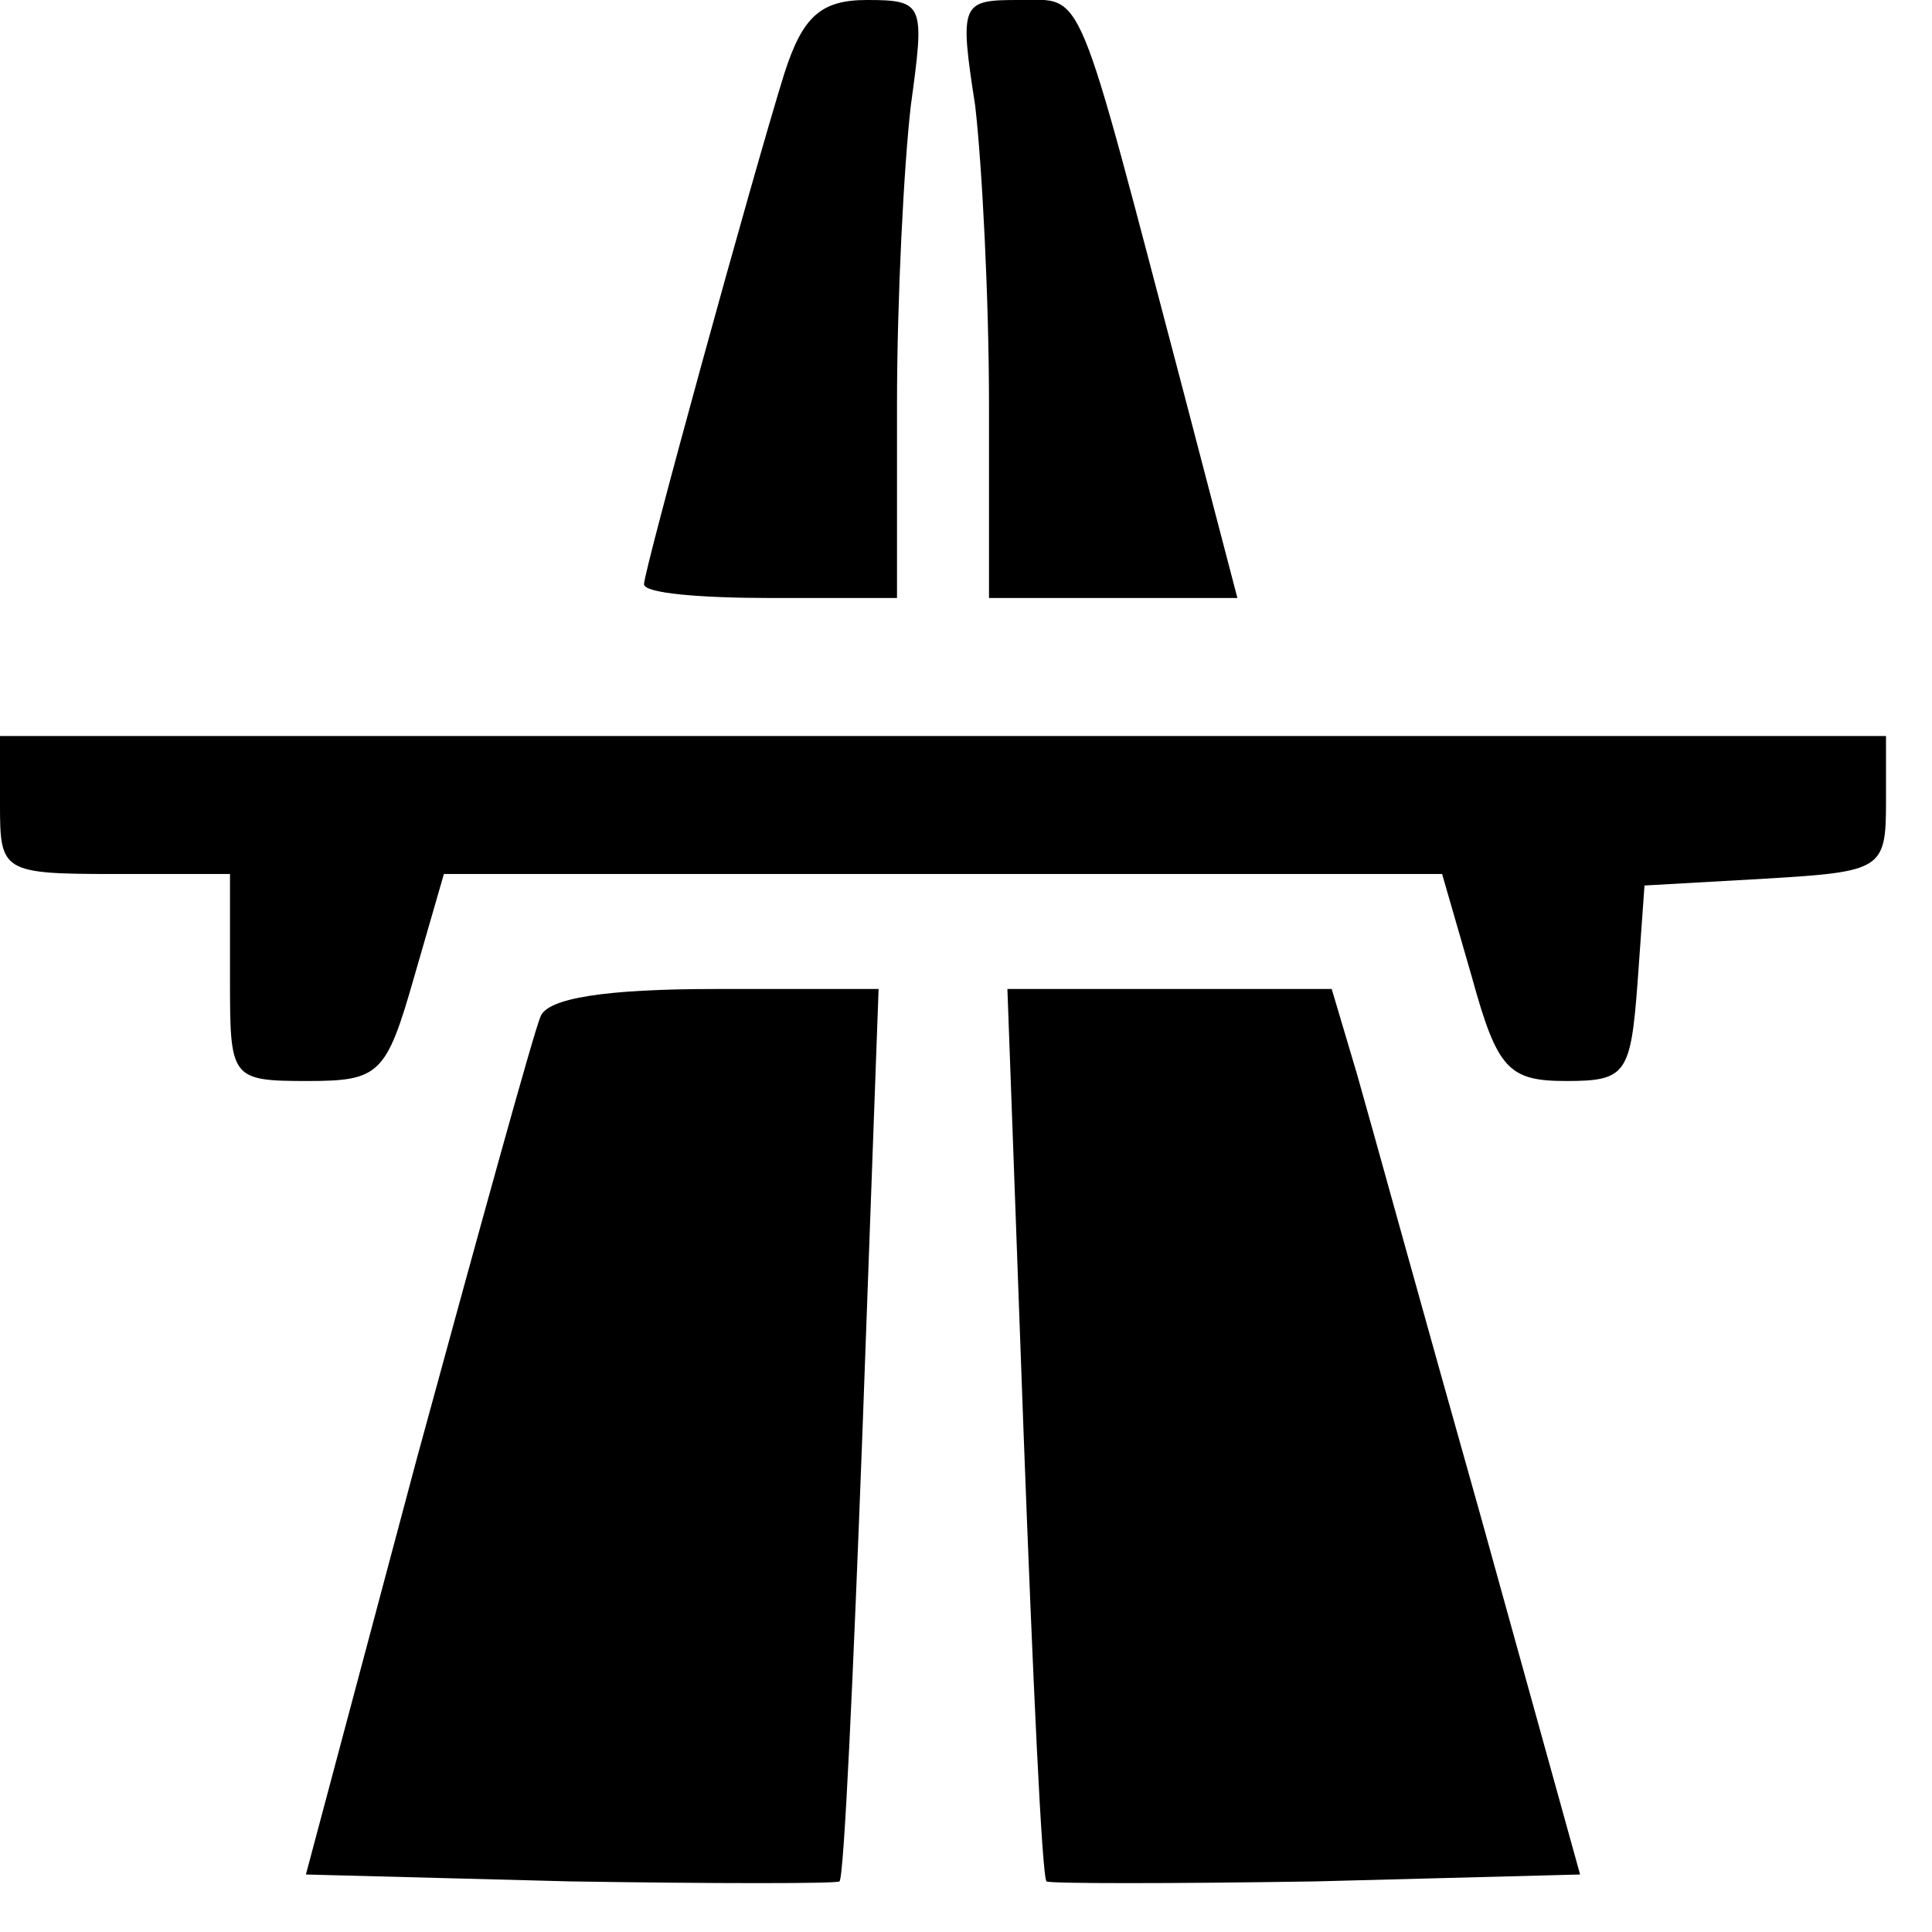 <?xml version="1.0" encoding="UTF-8"?>
<!DOCTYPE svg  PUBLIC '-//W3C//DTD SVG 20010904//EN'  'http://www.w3.org/TR/2001/REC-SVG-20010904/DTD/svg10.dtd'>
<svg width="84pt" height="84pt" version="1.0" viewBox="0 0 84 84" xmlns="http://www.w3.org/2000/svg">
	<g transform="translate(0 84) scale(.1 -.1)">
		<path d="m341 808c-14-45-61-216-61-222 0-4 25-6 55-6h55v84c0 46 3 104 6 130 6 44 6 46-19 46-20 0-28-7-36-32z"/>
		<path d="m424 794c3-26 6-84 6-130v-84h54 54l-23 88c-48 182-43 172-72 172-25 0-26-1-19-46z"/>
		<path d="m0 490c0-29 1-30 50-30h50v-45c0-44 0-45 34-45 31 0 34 3 46 45l13 45h217 217l13-45c11-40 16-45 41-45 26 0 28 3 31 43l3 42 53 3c50 3 52 4 52 33v29h-410-410v-30z"/>
		<path d="m235 398c-3-7-27-94-54-193l-48-180 115-3c63-1 116-1 117 0 2 2 6 90 10 196l7 192h-71c-48 0-73-4-76-12z"/>
		<path d="m445 218c4-106 8-194 10-196 1-1 54-1 117 0l115 3-43 155c-24 85-48 172-54 193l-11 37h-71-70l7-192z"/>
	</g>
</svg>
